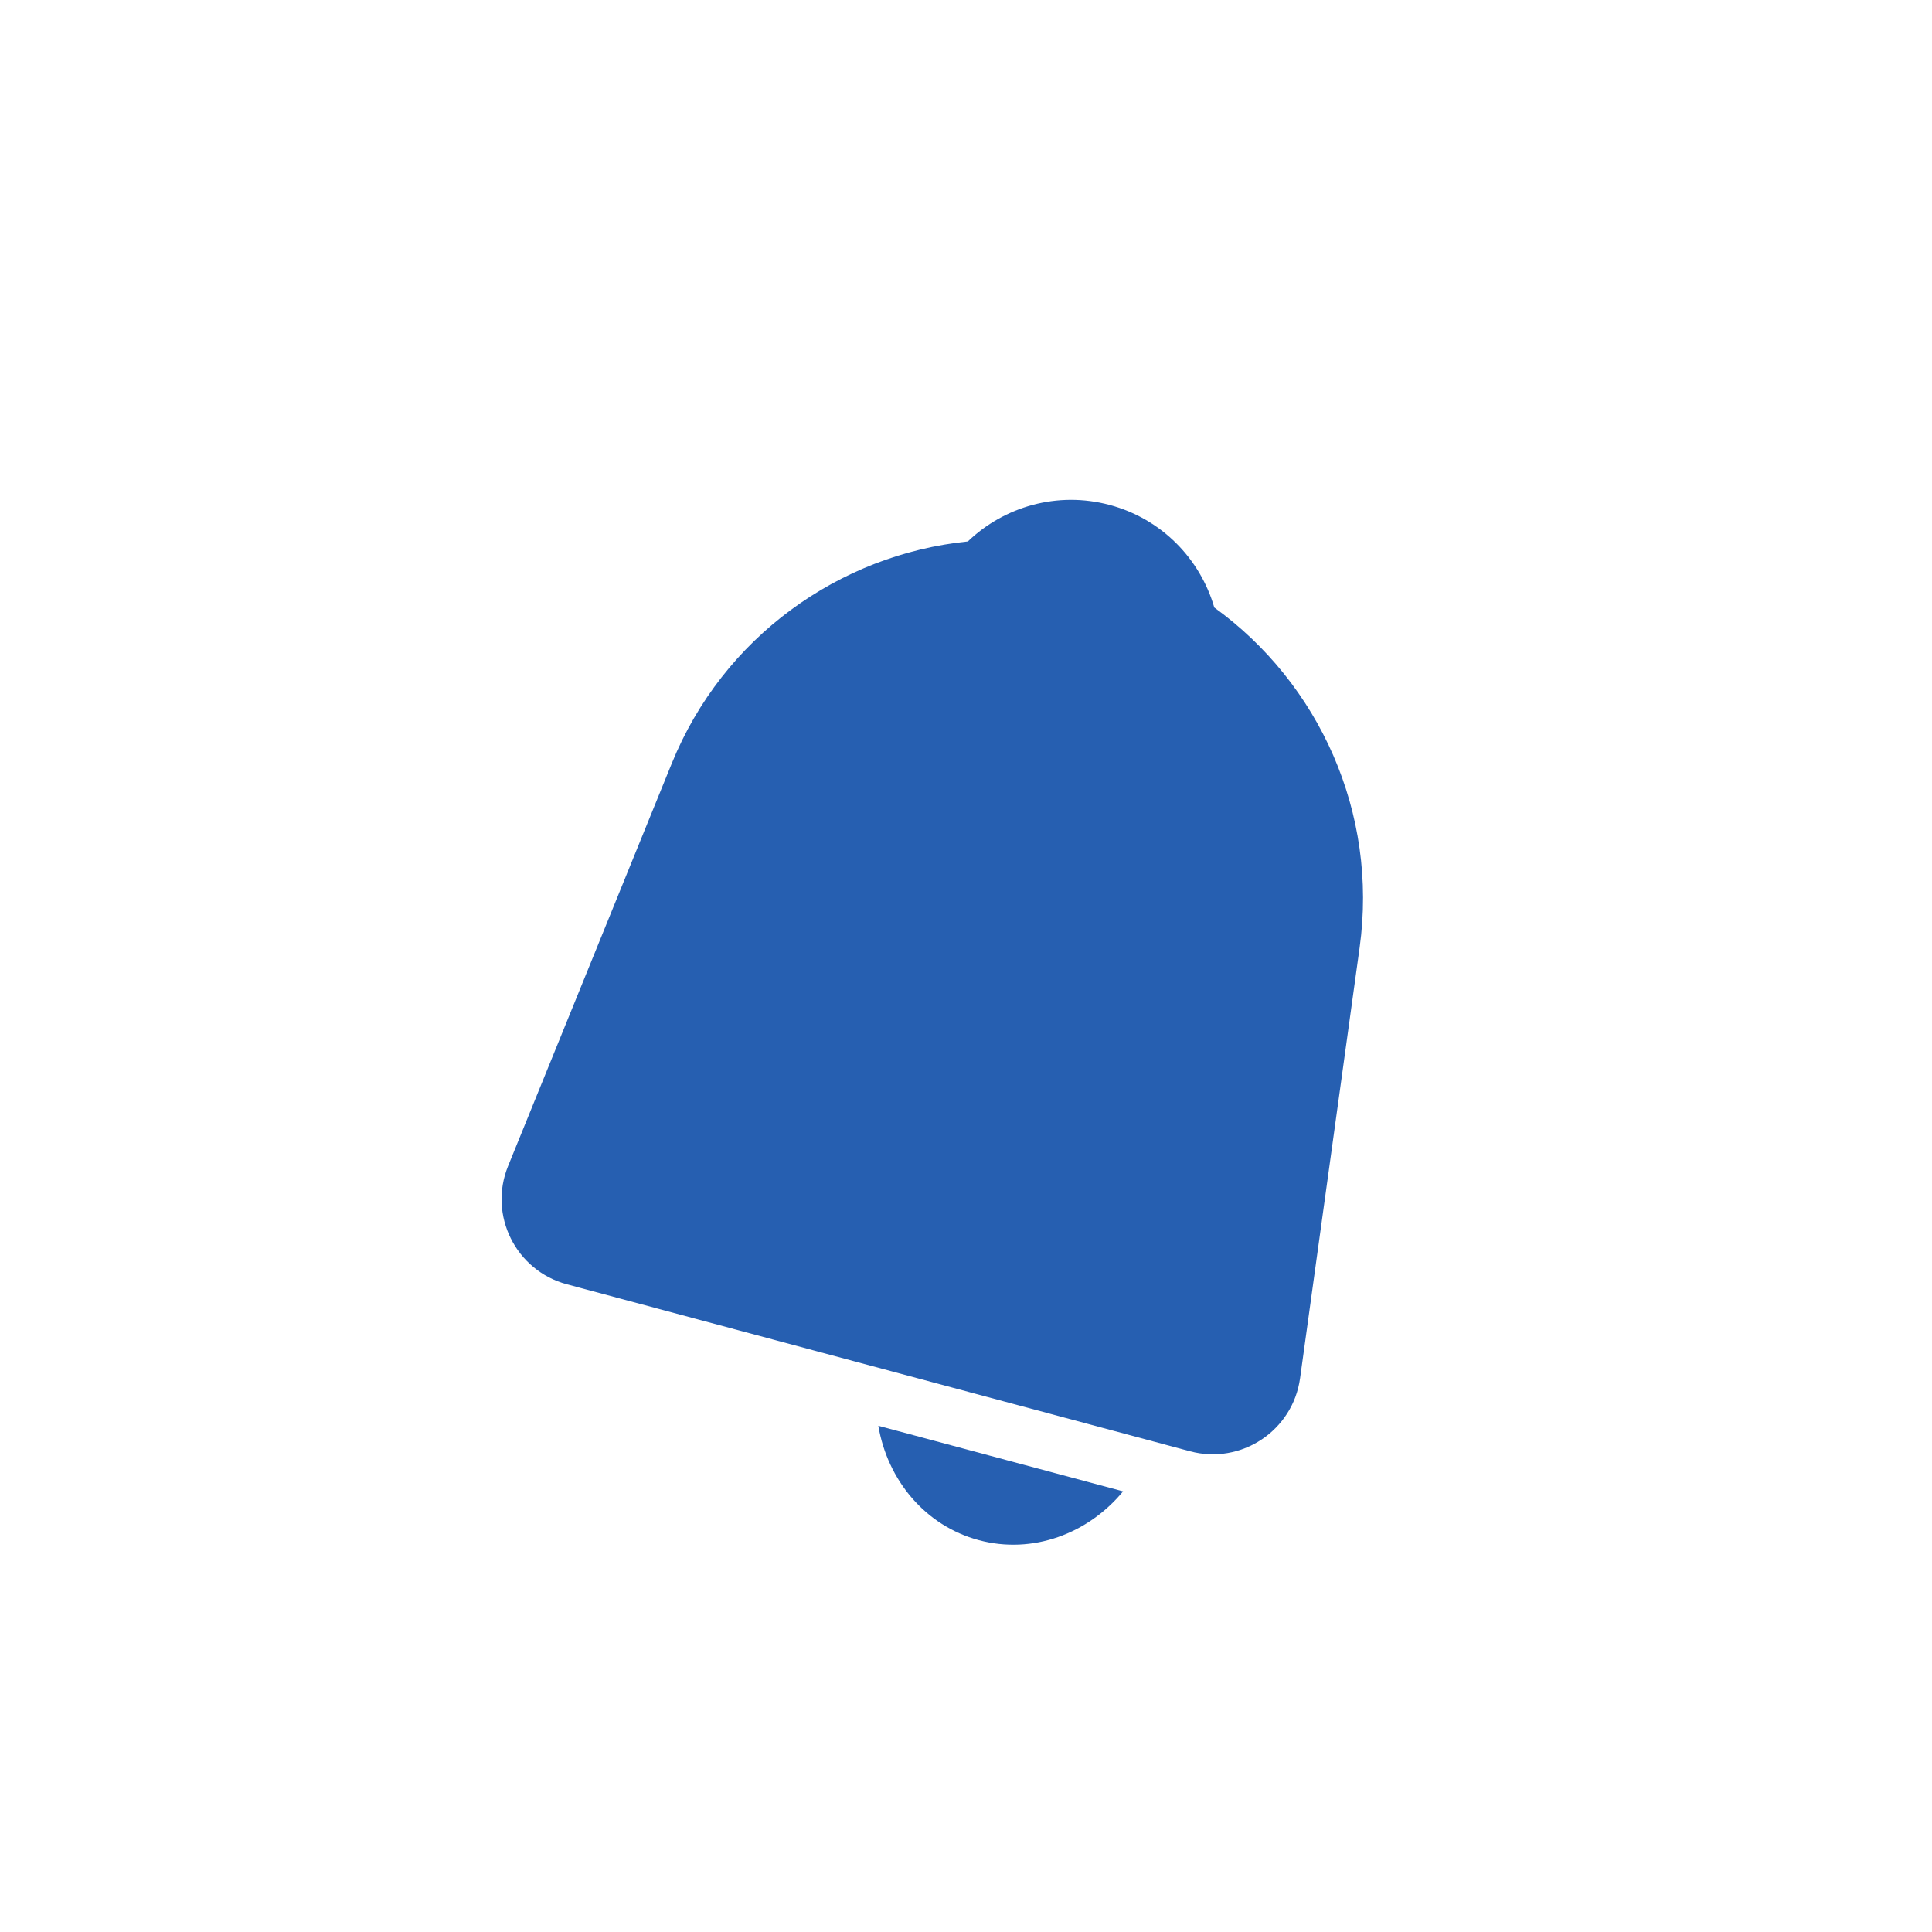 <svg width="50" height="50" viewBox="0 0 50 50" fill="none" xmlns="http://www.w3.org/2000/svg">
<path d="M25.333 39.859C23.941 39.486 22.968 38.302 22.731 36.899L29.066 38.596C28.16 39.693 26.725 40.232 25.333 39.859Z" fill="#265FB1"/>
<path fill-rule="evenodd" clip-rule="evenodd" d="M25.048 14.012C25.99 13.109 27.367 12.706 28.719 13.068C30.071 13.43 31.062 14.469 31.426 15.722C34.14 17.683 35.67 21.034 35.187 24.524L33.646 35.669C33.458 37.027 32.123 37.913 30.798 37.559L14.67 33.237C13.346 32.882 12.633 31.447 13.149 30.177L17.386 19.755C18.714 16.489 21.716 14.352 25.048 14.012Z" fill="#265FB1"/>
</svg>
